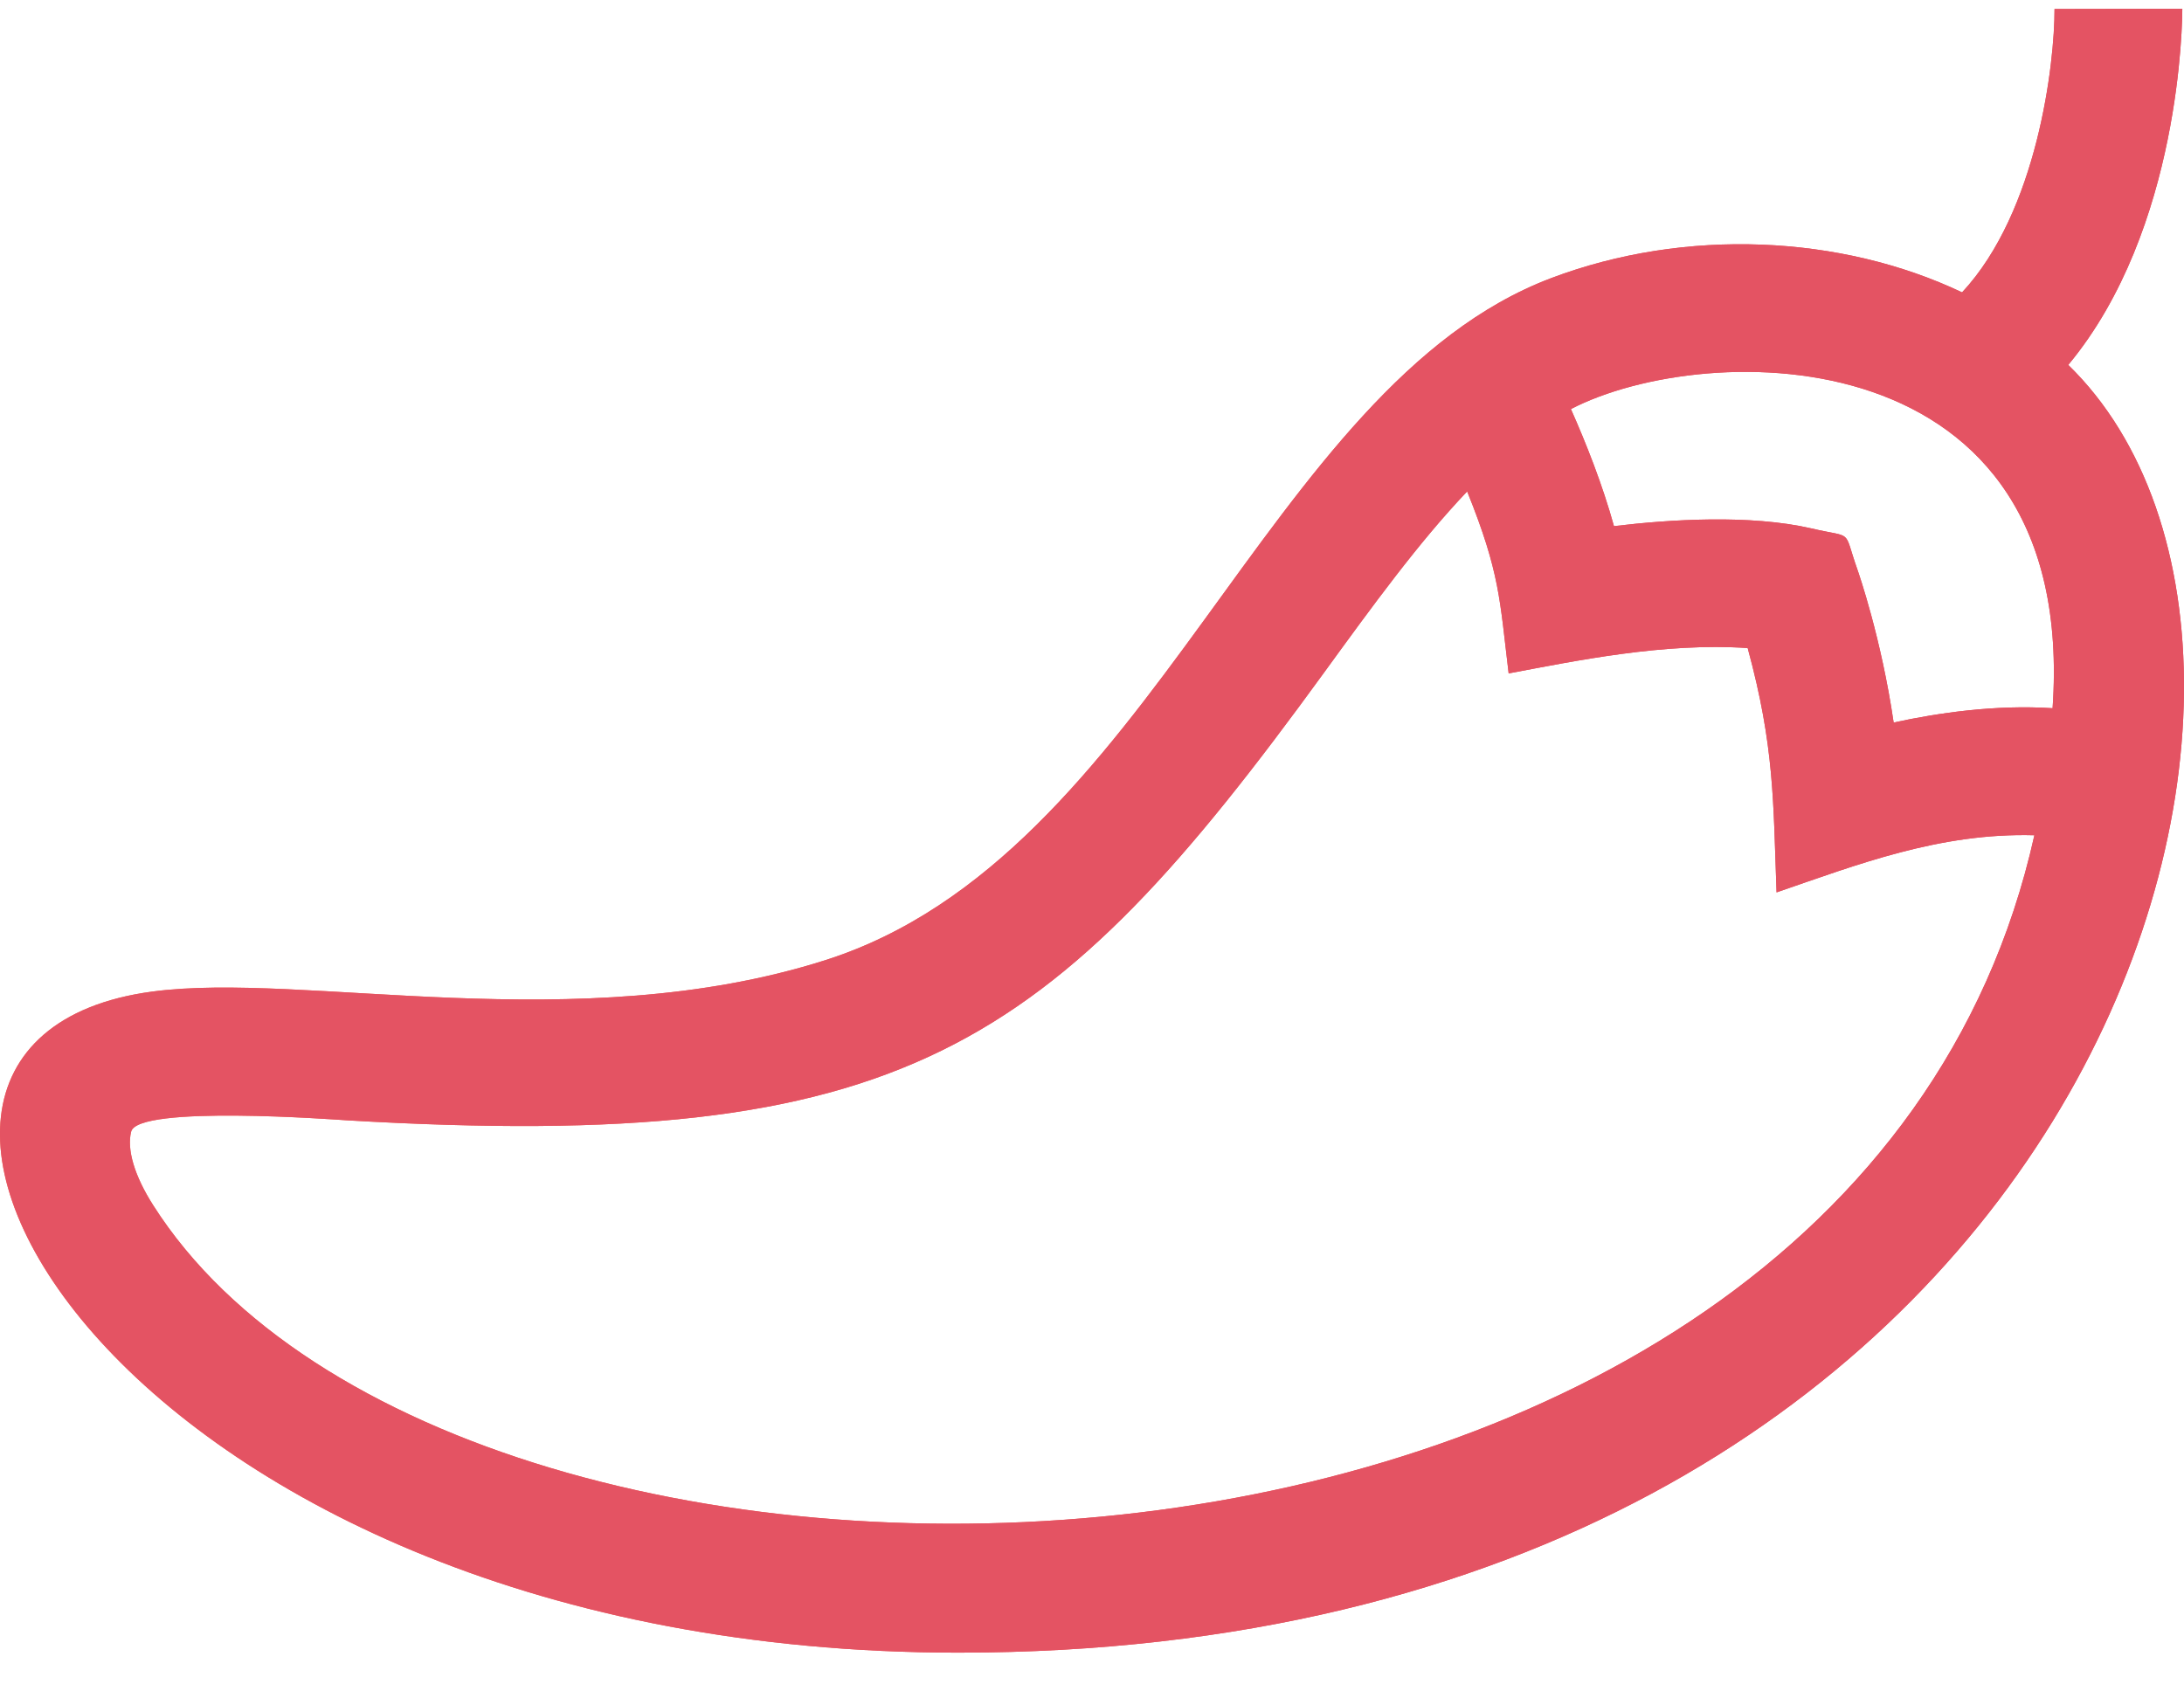 <svg width="18" height="14" viewBox="0 0 18 14" fill="none" xmlns="http://www.w3.org/2000/svg">
<path d="M17.046 3.008C17.978 1.887 17.986 0.153 17.986 0.072L16.933 0.074C16.934 0.52 16.794 1.741 16.171 2.41C15.173 1.936 13.892 1.874 12.783 2.293C10.425 3.186 9.5 7.059 6.798 7.916C4.751 8.566 2.506 8.005 1.252 8.174C-1.865 8.593 1.017 13.623 7.898 13.623C17.2 13.623 19.594 5.488 17.046 3.008ZM1.262 9.934C1.108 9.692 1.044 9.476 1.081 9.328C1.137 9.107 2.766 9.229 2.86 9.235C7.456 9.504 8.646 8.664 10.912 5.545C11.308 5 11.692 4.471 12.092 4.051C12.363 4.723 12.36 4.941 12.434 5.551C12.983 5.448 13.715 5.295 14.404 5.342C14.625 6.155 14.614 6.601 14.642 7.356C15.306 7.128 15.985 6.863 16.767 6.885C15.244 13.719 3.796 13.922 1.262 9.934ZM16.917 5.838C16.451 5.807 15.974 5.876 15.607 5.956C15.505 5.259 15.318 4.723 15.308 4.694C15.187 4.351 15.284 4.439 14.93 4.356C14.424 4.239 13.758 4.282 13.302 4.337C13.207 3.994 13.072 3.653 12.947 3.372C14.064 2.792 17.131 2.753 16.917 5.838Z" fill="url(#paint0_linear)"/>
<path d="M17.046 3.008C17.978 1.887 17.986 0.153 17.986 0.072L16.933 0.074C16.934 0.52 16.794 1.741 16.171 2.41C15.173 1.936 13.892 1.874 12.783 2.293C10.425 3.186 9.5 7.059 6.798 7.916C4.751 8.566 2.506 8.005 1.252 8.174C-1.865 8.593 1.017 13.623 7.898 13.623C17.2 13.623 19.594 5.488 17.046 3.008ZM1.262 9.934C1.108 9.692 1.044 9.476 1.081 9.328C1.137 9.107 2.766 9.229 2.86 9.235C7.456 9.504 8.646 8.664 10.912 5.545C11.308 5 11.692 4.471 12.092 4.051C12.363 4.723 12.36 4.941 12.434 5.551C12.983 5.448 13.715 5.295 14.404 5.342C14.625 6.155 14.614 6.601 14.642 7.356C15.306 7.128 15.985 6.863 16.767 6.885C15.244 13.719 3.796 13.922 1.262 9.934ZM16.917 5.838C16.451 5.807 15.974 5.876 15.607 5.956C15.505 5.259 15.318 4.723 15.308 4.694C15.187 4.351 15.284 4.439 14.93 4.356C14.424 4.239 13.758 4.282 13.302 4.337C13.207 3.994 13.072 3.653 12.947 3.372C14.064 2.792 17.131 2.753 16.917 5.838Z" fill="#E45363"/>
<defs>
<linearGradient id="paint0_linear" x1="0" y1="0.072" x2="18.999" y2="6.055" gradientUnits="userSpaceOnUse">
<stop stop-color="#FF785A"/>
<stop offset="1" stop-color="#DA4453"/>
</linearGradient>
</defs>
</svg>
